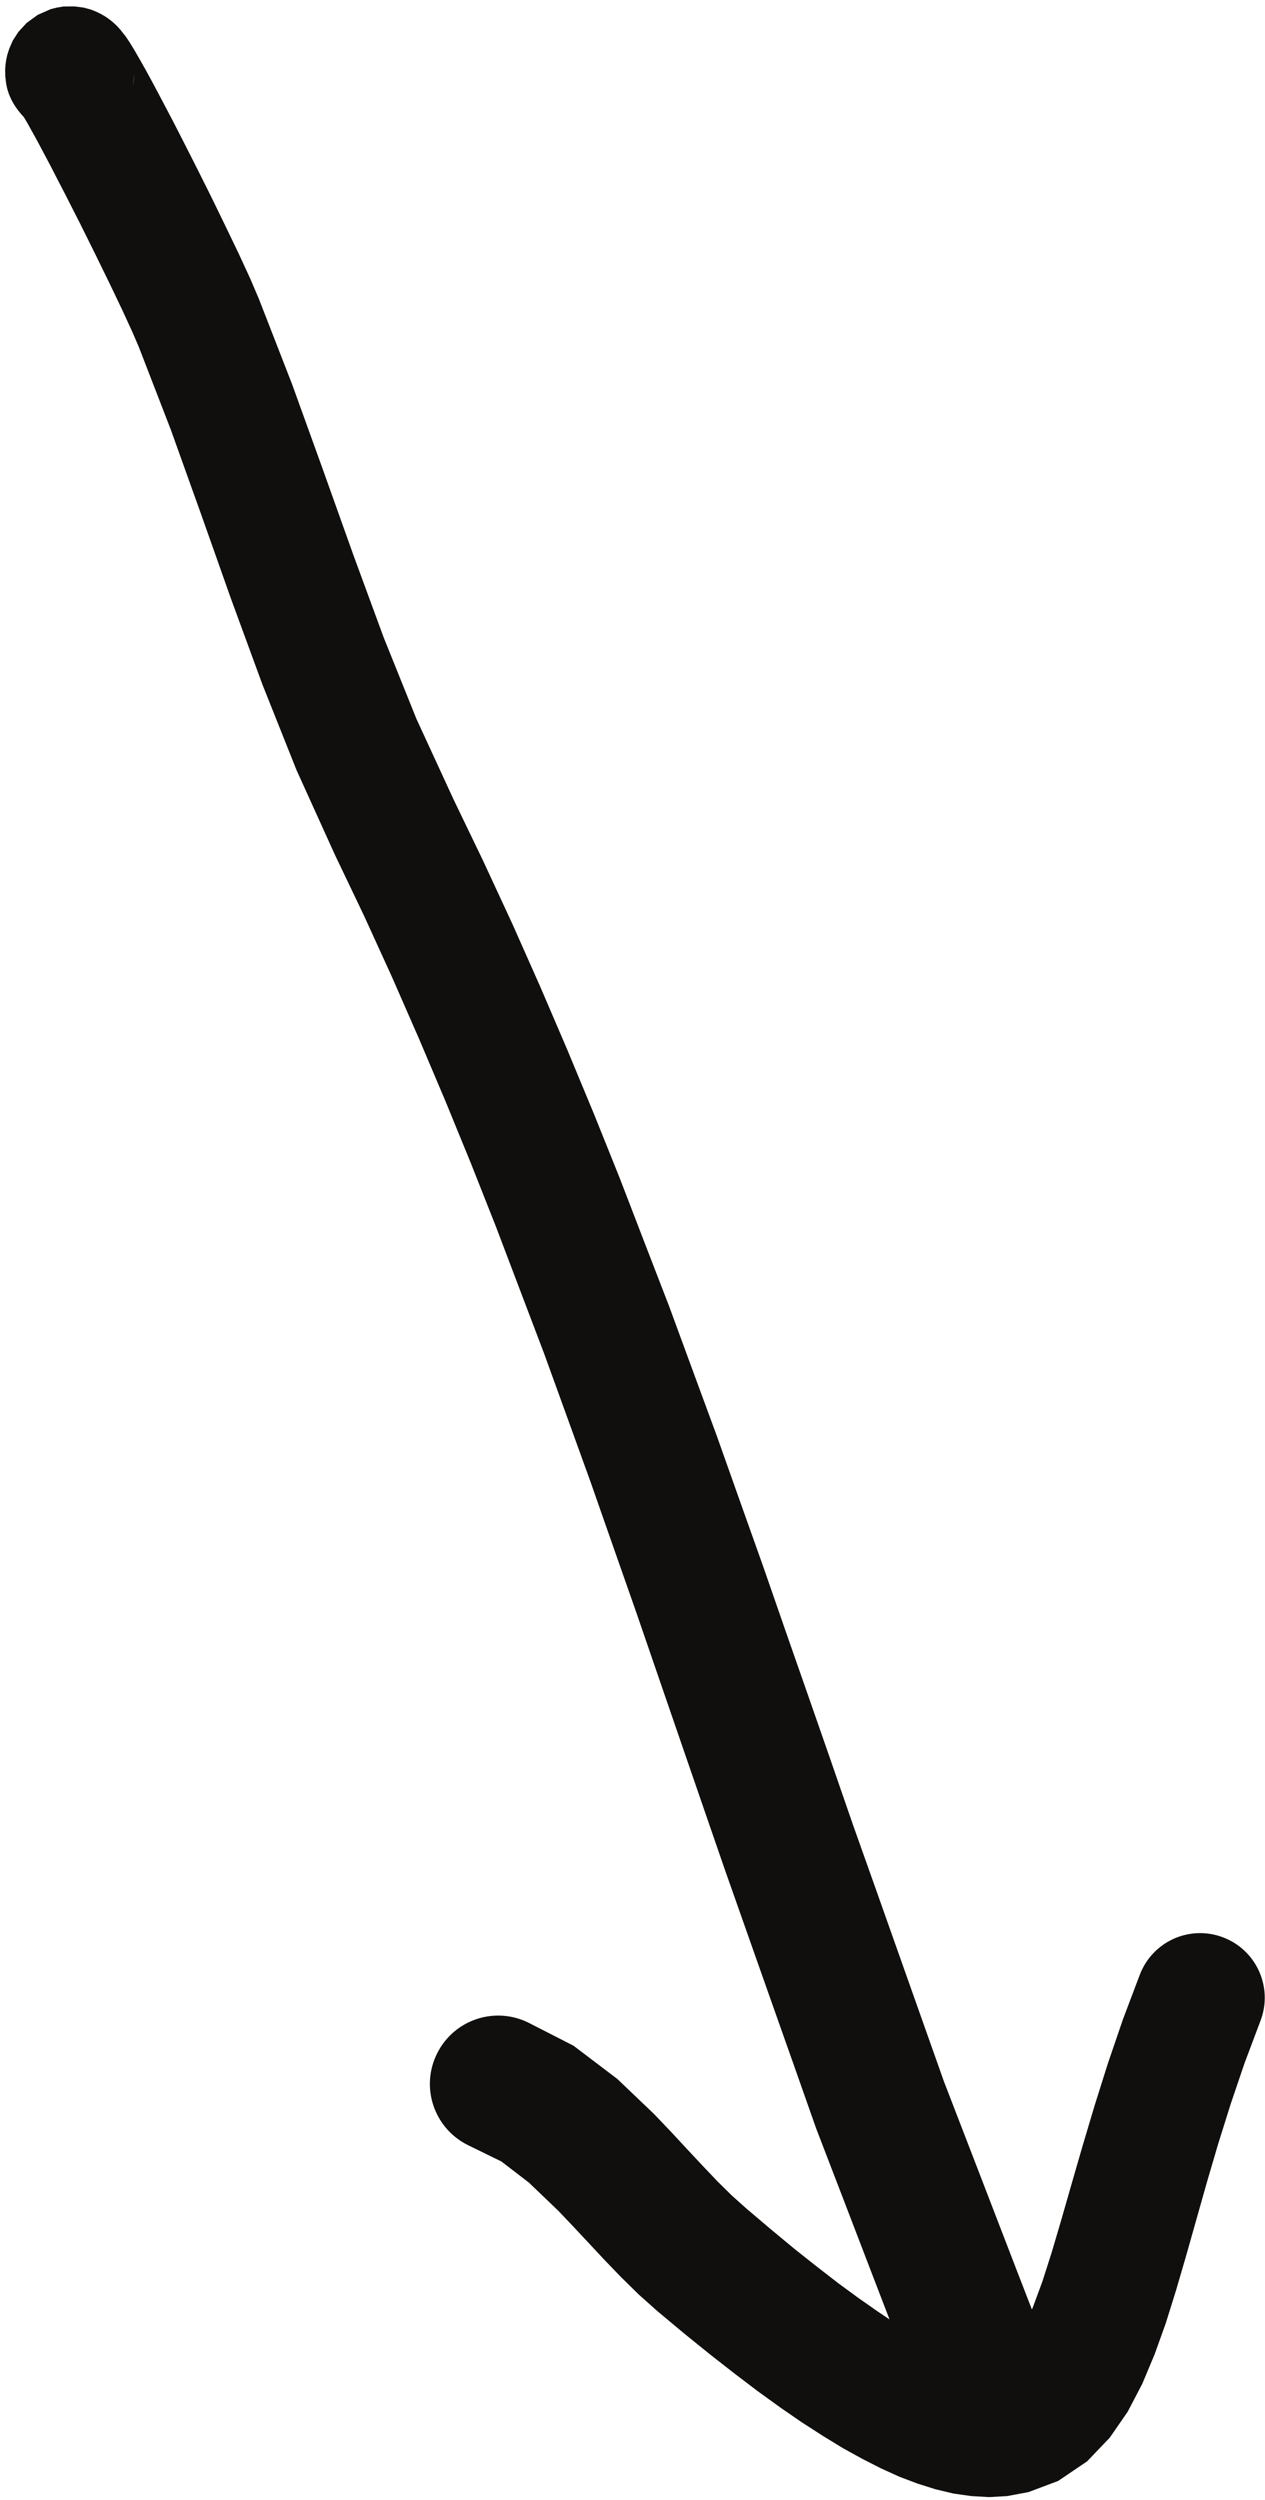 <svg width="161" height="318" viewBox="0 0 161 318" fill="none" xmlns="http://www.w3.org/2000/svg">
<path d="M17.08 9.52L17.053 9.96L16.973 10.493L16.907 10.813C17.053 9.96 17.173 9.08 17.04 8.173L17.053 8.213L17.067 8.387L17.08 8.613L17.093 8.853V9.16L17.08 9.52ZM109.267 292.32L106.72 290.453L104.013 288.36L101.133 286.08L98.107 283.573L94.933 280.88L93.133 279.267L91.333 277.493L89.467 275.533L87.507 273.44L85.467 271.24L83.227 268.893L78.573 264.453L73 260.227L67.293 257.307C63 255.16 57.787 256.893 55.64 261.187C53.48 265.467 55.213 270.68 59.507 272.84L63.813 274.947L67.307 277.627L71.067 281.227L72.88 283.133L74.853 285.24L76.893 287.427L79.027 289.64L81.293 291.867L83.653 293.973L87.107 296.853L90.373 299.493L93.48 301.92L96.467 304.187L99.347 306.267L102.08 308.147L104.733 309.853L107.28 311.413L109.747 312.773L112.133 313.987L114.48 315.053L116.773 315.92L119.053 316.64L121.347 317.187L123.6 317.507L125.88 317.64L128.2 317.507L130.907 317L134.667 315.587L138.36 313.093L141.24 310.08L143.52 306.787L145.387 303.213L146.96 299.453L148.373 295.52L149.68 291.333L150.96 286.947L152.253 282.373L153.6 277.613L155.053 272.667L156.64 267.613L158.4 262.427L160.44 257.013C162.04 252.76 159.893 248.027 155.64 246.427C151.387 244.827 146.653 246.973 145.053 251.227L142.92 256.867L141 262.48L139.307 267.853L137.773 273L136.373 277.84L135.08 282.347L133.853 286.507L132.667 290.213L131.48 293.427L131.333 293.773L129.453 288.92L126.333 280.827L123.213 272.733L120.133 264.76L117.267 256.667L114.36 248.467L111.453 240.253L108.547 232.08L105.707 223.867L102.84 215.64L99.96 207.4L97.093 199.147L94.16 190.907L91.227 182.64L88.2 174.427L85.173 166.187L82.013 158.013L78.867 149.84L75.587 141.68L72.213 133.56L68.746 125.48L65.173 117.44L61.467 109.453L57.707 101.653L53 91.44L48.84 81.107L44.947 70.52L41.107 59.76L37.173 48.867L32.947 38.013L31.853 35.453L30.44 32.387L28.747 28.867L26.893 25.053L24.92 21.107L22.947 17.227L21.973 15.333L21.027 13.533L20.133 11.84L19.293 10.267L18.507 8.827L17.773 7.533L17.12 6.4L16.493 5.373L16 4.64L15.387 3.867V3.853L15.373 3.84L15.36 3.827L15.347 3.813L15.333 3.8V3.787L15.32 3.773L15.307 3.76L15.293 3.747L15.28 3.733L15.213 3.667L15.107 3.547L14.987 3.413L14.853 3.267L14.693 3.12L14.507 2.947L14.293 2.76L14.027 2.547L13.72 2.32L13.347 2.067L12.88 1.8L12.293 1.507L11.56 1.213L10.613 0.96L9.453 0.813L8.067 0.827L7.36 0.947H7.347H7.333H7.32H7.307H7.293L7.267 0.96H7.253L6.453 1.16L4.8 1.893L3.387 2.92L2.333 4.067L1.627 5.16L1.2 6.133L0.933 6.947L0.787 7.613L0.707 8.173L0.667 8.64L0.653 9.027L0.667 9.36V9.64L0.693 9.893L0.72 10.107L0.733 10.307L0.76 10.413V10.427V10.453V10.467V10.48L0.773 10.493V10.507V10.52V10.533V10.547V10.56V10.573C1.04 12.307 1.933 13.733 3.053 14.92L3.493 15.667L4.107 16.773L4.827 18.08L5.613 19.56L6.467 21.174L7.36 22.907L8.293 24.707L10.227 28.507L12.133 32.347L13.933 36.027L15.546 39.4L16.827 42.187L17.64 44.067L21.733 54.64L25.56 65.32L29.387 76.133L33.387 87.04L37.746 97.973L42.613 108.707L46.36 116.547L49.907 124.32L53.346 132.173L56.693 140.067L59.947 148.013L63.107 156L66.173 164.08L69.24 172.147L72.187 180.28L75.133 188.427L78 196.613L80.88 204.813L83.707 213.027L86.546 221.28L89.387 229.52L92.24 237.787L95.147 246.027L98.04 254.227L100.947 262.44L103.88 270.76L107.04 278.973L110.147 287.067L113.213 295.04L111.653 293.987L109.267 292.32Z" fill="#100F0D"/>
</svg>
